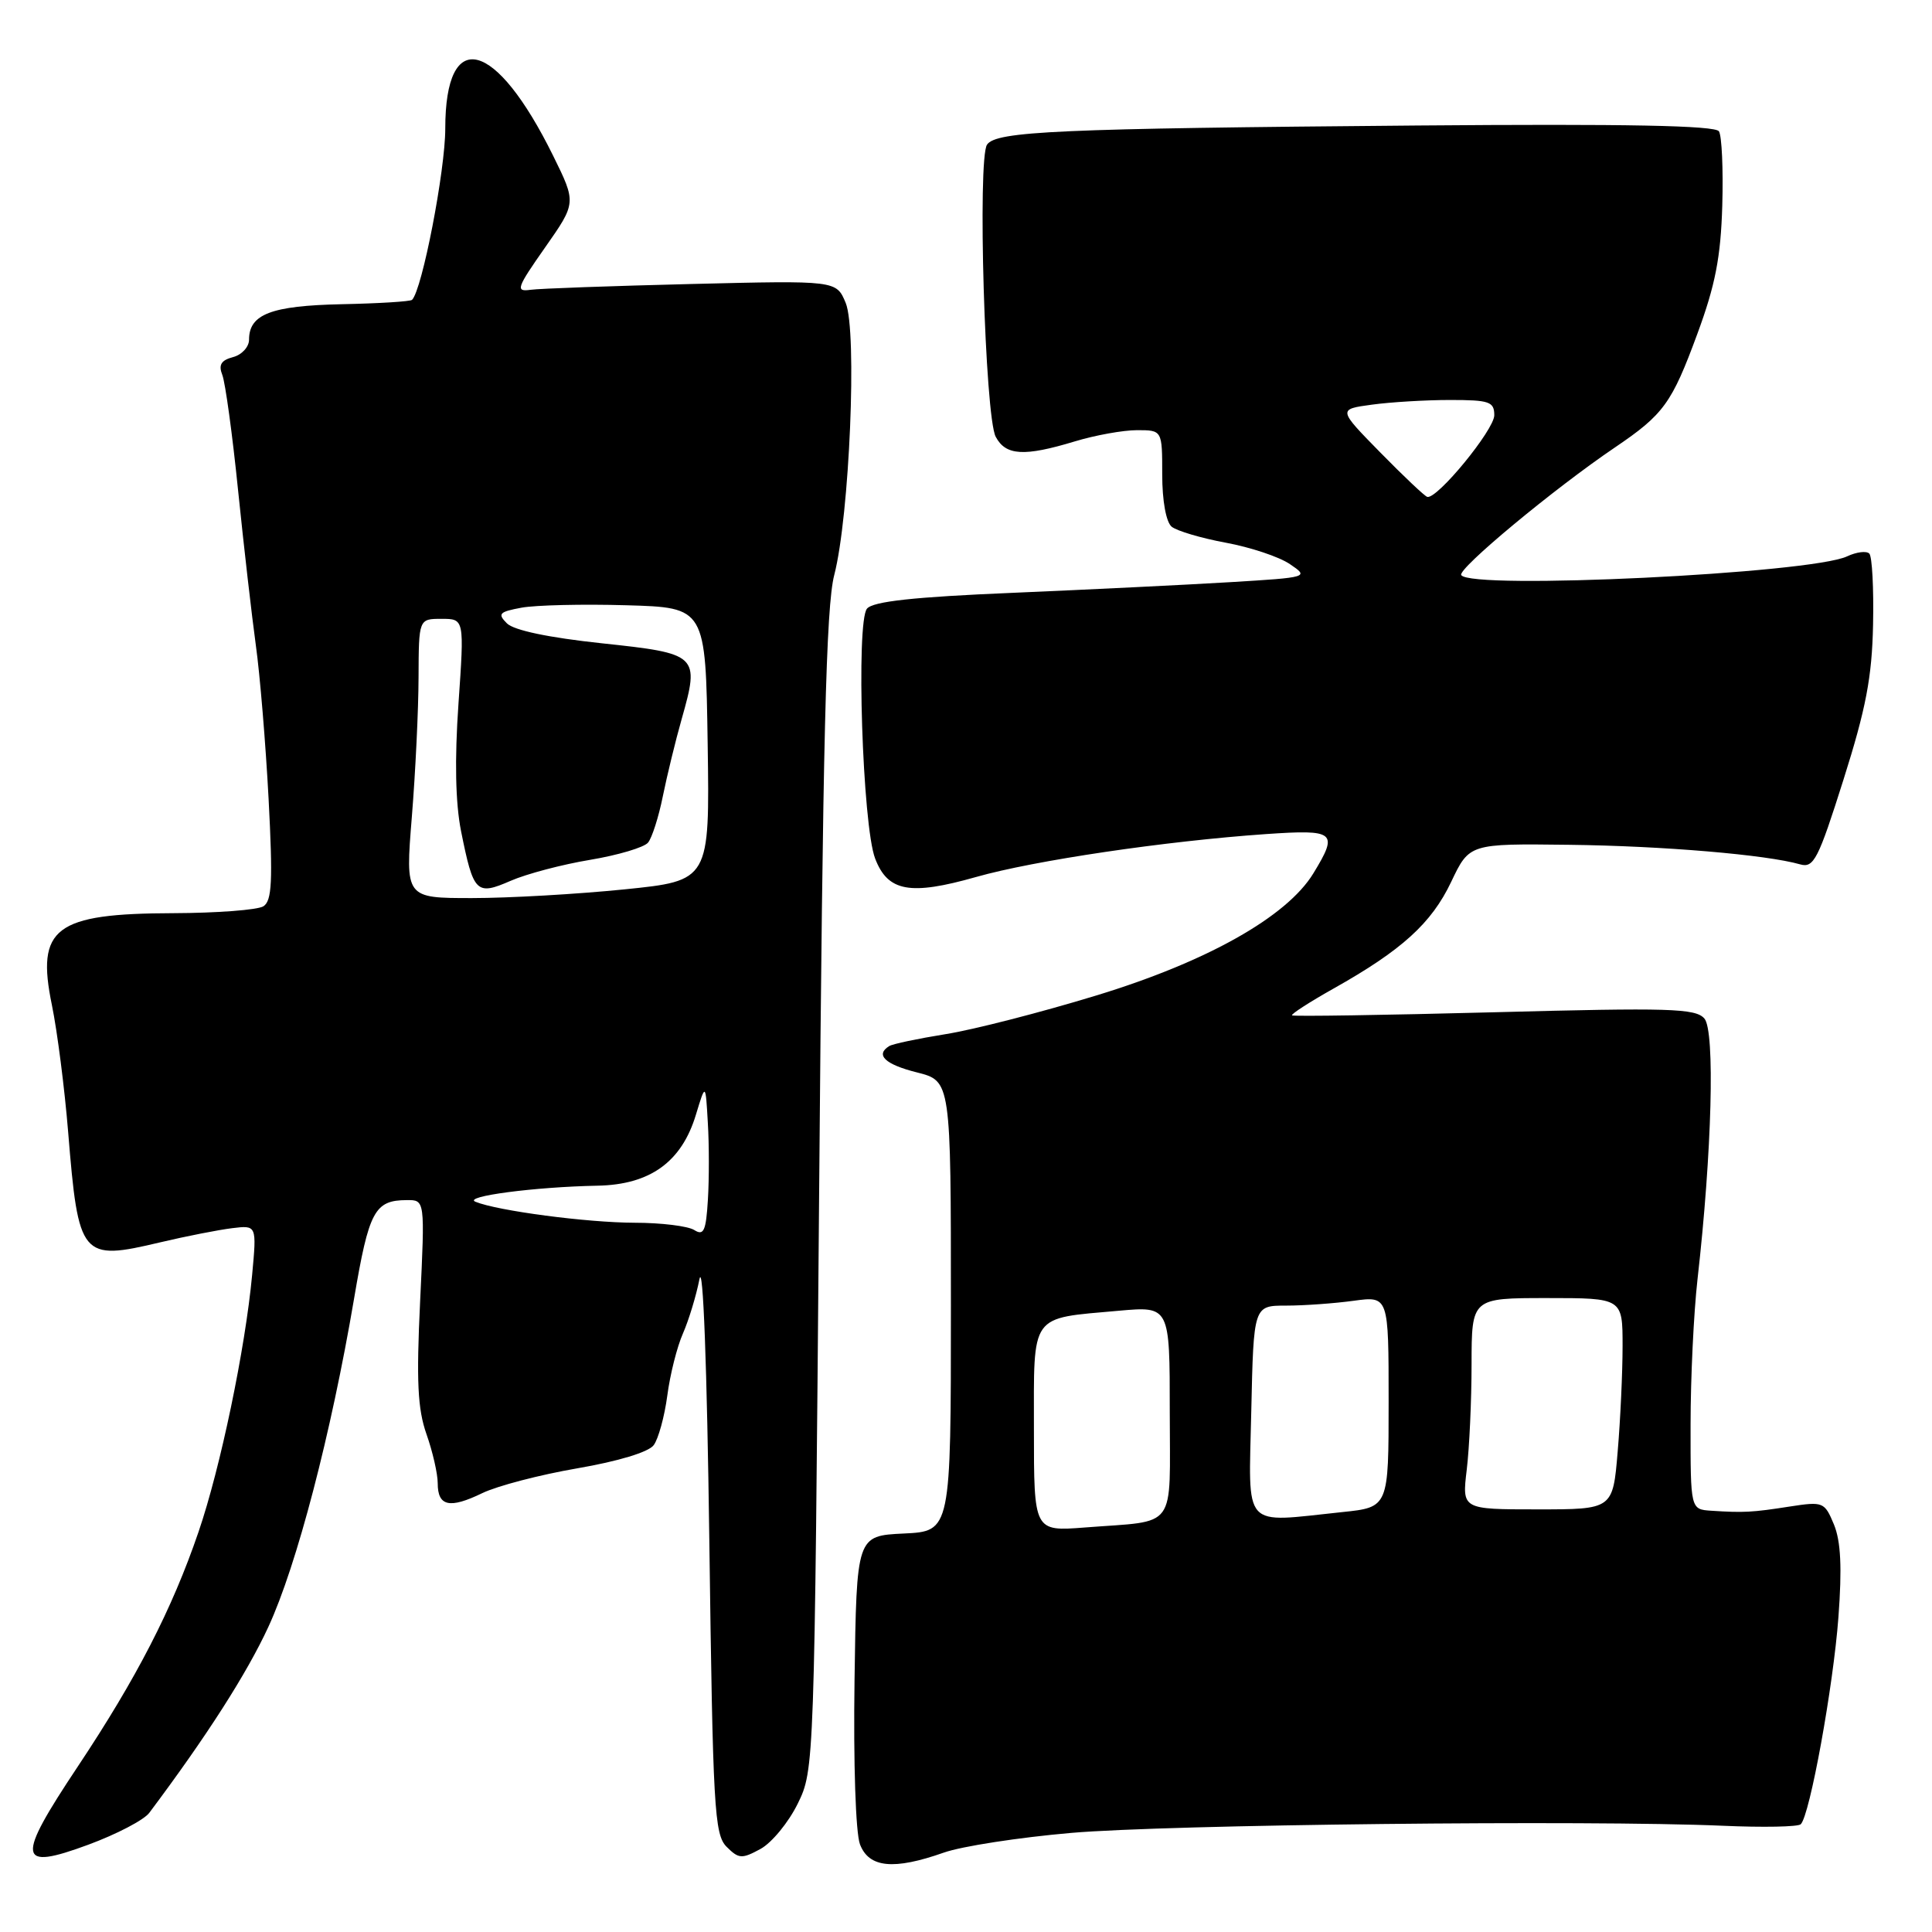 <?xml version="1.0" encoding="UTF-8" standalone="no"?>
<!DOCTYPE svg PUBLIC "-//W3C//DTD SVG 1.1//EN" "http://www.w3.org/Graphics/SVG/1.1/DTD/svg11.dtd" >
<svg xmlns="http://www.w3.org/2000/svg" xmlns:xlink="http://www.w3.org/1999/xlink" version="1.1" viewBox="0 0 256 256">
 <g >
 <path fill="currentColor"
d=" M 19.78 240.21 C 27.39 230.06 32.70 221.76 35.56 215.57 C 39.32 207.44 43.87 190.00 46.91 172.11 C 48.89 160.43 49.63 159.04 53.91 159.02 C 56.31 159.00 56.31 159.00 55.67 172.41 C 55.16 183.00 55.34 186.70 56.51 190.03 C 57.33 192.35 58.00 195.28 58.00 196.54 C 58.00 199.60 59.57 199.95 63.90 197.85 C 65.88 196.89 71.55 195.41 76.50 194.56 C 81.91 193.63 85.95 192.41 86.62 191.49 C 87.24 190.65 88.05 187.70 88.42 184.93 C 88.78 182.16 89.71 178.46 90.49 176.70 C 91.26 174.94 92.25 171.70 92.68 169.50 C 93.16 167.10 93.68 180.94 93.99 204.21 C 94.46 239.56 94.65 243.08 96.28 244.71 C 97.89 246.32 98.30 246.34 100.78 244.99 C 102.27 244.17 104.49 241.47 105.70 239.00 C 107.90 234.52 107.91 234.20 108.54 158.00 C 109.03 97.92 109.46 80.36 110.54 76.20 C 112.57 68.37 113.60 43.87 112.06 40.14 C 110.82 37.16 110.82 37.16 91.66 37.63 C 81.12 37.89 71.50 38.23 70.29 38.40 C 68.28 38.68 68.46 38.16 72.22 32.80 C 76.37 26.88 76.37 26.88 73.30 20.65 C 65.66 5.16 59.00 3.48 59.00 17.04 C 59.00 22.59 55.94 38.40 54.60 39.73 C 54.39 39.95 50.18 40.21 45.26 40.31 C 35.94 40.51 33.00 41.63 33.00 45.01 C 33.00 45.97 32.04 47.02 30.87 47.32 C 29.29 47.74 28.93 48.35 29.46 49.69 C 29.85 50.69 30.80 57.58 31.55 65.00 C 32.31 72.42 33.37 81.65 33.90 85.50 C 34.44 89.35 35.20 98.51 35.59 105.85 C 36.16 116.76 36.04 119.36 34.90 120.09 C 34.13 120.57 28.78 120.98 23.00 121.00 C 7.25 121.04 4.76 122.93 6.88 133.19 C 7.59 136.65 8.56 144.22 9.03 149.99 C 10.39 166.67 10.75 167.10 21.21 164.62 C 24.67 163.80 28.97 162.96 30.76 162.74 C 34.02 162.34 34.02 162.34 33.41 168.92 C 32.50 178.71 29.21 194.51 26.30 203.00 C 22.81 213.22 18.09 222.38 10.31 234.07 C 2.07 246.44 2.27 247.92 11.71 244.43 C 15.44 243.05 19.08 241.16 19.78 240.21 Z  M 125.06 245.48 C 127.43 244.64 135.02 243.47 141.93 242.87 C 154.69 241.76 210.44 241.15 228.24 241.92 C 233.60 242.16 238.27 242.07 238.61 241.72 C 239.82 240.52 242.92 223.45 243.60 214.30 C 244.09 207.72 243.92 204.23 243.01 202.01 C 241.76 199.01 241.59 198.94 237.11 199.63 C 232.19 200.40 231.05 200.46 226.75 200.18 C 224.00 200.00 224.00 200.00 224.01 188.75 C 224.01 182.56 224.43 173.90 224.93 169.50 C 226.84 152.68 227.27 136.60 225.84 134.96 C 224.67 133.61 221.21 133.51 198.00 134.13 C 183.43 134.51 171.37 134.70 171.20 134.54 C 171.04 134.38 173.52 132.78 176.70 130.99 C 185.75 125.91 189.68 122.34 192.29 116.85 C 194.70 111.78 194.70 111.78 207.90 111.94 C 220.38 112.09 234.04 113.25 238.52 114.53 C 240.33 115.05 240.92 113.91 244.27 103.31 C 247.25 93.89 248.05 89.73 248.19 82.77 C 248.29 77.97 248.07 73.73 247.69 73.35 C 247.31 72.97 245.99 73.14 244.75 73.72 C 239.93 76.00 194.85 78.18 193.62 76.20 C 193.12 75.38 205.94 64.73 214.00 59.28 C 220.45 54.91 221.52 53.44 224.91 44.23 C 227.29 37.78 228.01 34.07 228.21 27.24 C 228.35 22.43 228.15 18.01 227.77 17.40 C 227.28 16.63 215.51 16.40 187.79 16.63 C 140.09 17.03 132.03 17.39 130.79 19.16 C 129.50 21.02 130.51 55.22 131.94 57.88 C 133.27 60.38 135.71 60.52 142.41 58.49 C 145.11 57.67 148.82 57.00 150.66 57.00 C 154.00 57.00 154.00 57.00 154.00 62.88 C 154.00 66.36 154.51 69.17 155.25 69.79 C 155.94 70.35 159.17 71.31 162.42 71.91 C 165.68 72.51 169.50 73.78 170.92 74.75 C 173.48 76.48 173.40 76.51 163.00 77.14 C 157.22 77.49 144.28 78.12 134.24 78.55 C 121.06 79.10 115.68 79.69 114.88 80.65 C 113.41 82.42 114.28 109.38 115.96 113.76 C 117.64 118.15 120.58 118.69 129.32 116.21 C 137.03 114.02 154.37 111.45 167.75 110.52 C 176.95 109.89 177.37 110.24 174.03 115.72 C 170.52 121.48 159.91 127.45 145.22 131.92 C 137.92 134.15 128.96 136.45 125.30 137.03 C 121.65 137.62 118.29 138.32 117.83 138.61 C 115.94 139.77 117.26 141.04 121.50 142.10 C 126.00 143.24 126.00 143.24 126.00 173.07 C 126.00 202.90 126.00 202.90 119.75 203.20 C 113.50 203.50 113.50 203.50 113.23 222.63 C 113.07 233.64 113.38 242.87 113.95 244.38 C 115.14 247.50 118.42 247.82 125.06 245.48 Z  M 92.00 162.99 C 91.17 162.46 87.61 162.02 84.08 162.02 C 77.76 162.00 65.93 160.44 63.00 159.24 C 61.27 158.53 70.85 157.27 79.17 157.11 C 86.15 156.98 90.33 153.96 92.22 147.68 C 93.49 143.50 93.49 143.50 93.79 148.75 C 93.97 151.64 93.97 156.24 93.80 158.97 C 93.55 163.11 93.25 163.78 92.00 162.99 Z  M 54.57 108.25 C 55.05 102.34 55.45 94.01 55.46 89.75 C 55.49 82.00 55.49 82.00 58.51 82.00 C 61.53 82.00 61.53 82.00 60.75 93.25 C 60.23 100.67 60.35 106.41 61.09 110.12 C 62.74 118.33 63.10 118.70 67.67 116.71 C 69.78 115.79 74.52 114.54 78.21 113.93 C 81.90 113.31 85.34 112.29 85.87 111.65 C 86.39 111.02 87.28 108.25 87.83 105.50 C 88.39 102.75 89.51 98.14 90.33 95.26 C 92.73 86.78 92.53 86.60 79.75 85.24 C 72.72 84.49 68.09 83.52 67.17 82.60 C 65.90 81.33 66.14 81.07 69.11 80.52 C 70.97 80.18 77.22 80.03 83.00 80.20 C 93.50 80.50 93.50 80.50 93.77 98.60 C 94.04 116.70 94.04 116.70 82.71 117.85 C 76.48 118.48 67.40 119.00 62.54 119.00 C 53.70 119.00 53.70 119.00 54.57 108.25 Z  M 137.00 189.44 C 137.00 173.86 136.36 174.75 148.25 173.68 C 155.00 173.08 155.00 173.08 155.00 187.02 C 155.00 203.00 156.15 201.43 143.75 202.40 C 137.00 202.92 137.00 202.92 137.00 189.44 Z  M 165.80 187.00 C 166.11 173.00 166.11 173.00 170.41 173.00 C 172.78 173.00 176.81 172.71 179.36 172.36 C 184.00 171.73 184.00 171.73 184.00 185.72 C 184.00 199.72 184.00 199.72 177.85 200.36 C 164.43 201.76 165.46 202.90 165.80 187.00 Z  M 194.35 194.75 C 194.70 191.86 194.99 185.56 194.99 180.75 C 195.00 172.00 195.00 172.00 205.00 172.00 C 215.00 172.00 215.00 172.00 215.00 178.35 C 215.00 181.84 214.71 188.14 214.35 192.35 C 213.71 200.00 213.71 200.00 203.71 200.00 C 193.72 200.00 193.72 200.00 194.35 194.75 Z  M 182.89 59.95 C 177.28 54.23 177.28 54.23 181.78 53.62 C 184.25 53.28 188.92 53.00 192.14 53.00 C 197.35 53.00 198.00 53.22 198.00 55.02 C 198.00 56.95 190.43 66.18 189.12 65.84 C 188.78 65.75 185.98 63.10 182.89 59.95 Z "/>
</g>
</svg>
